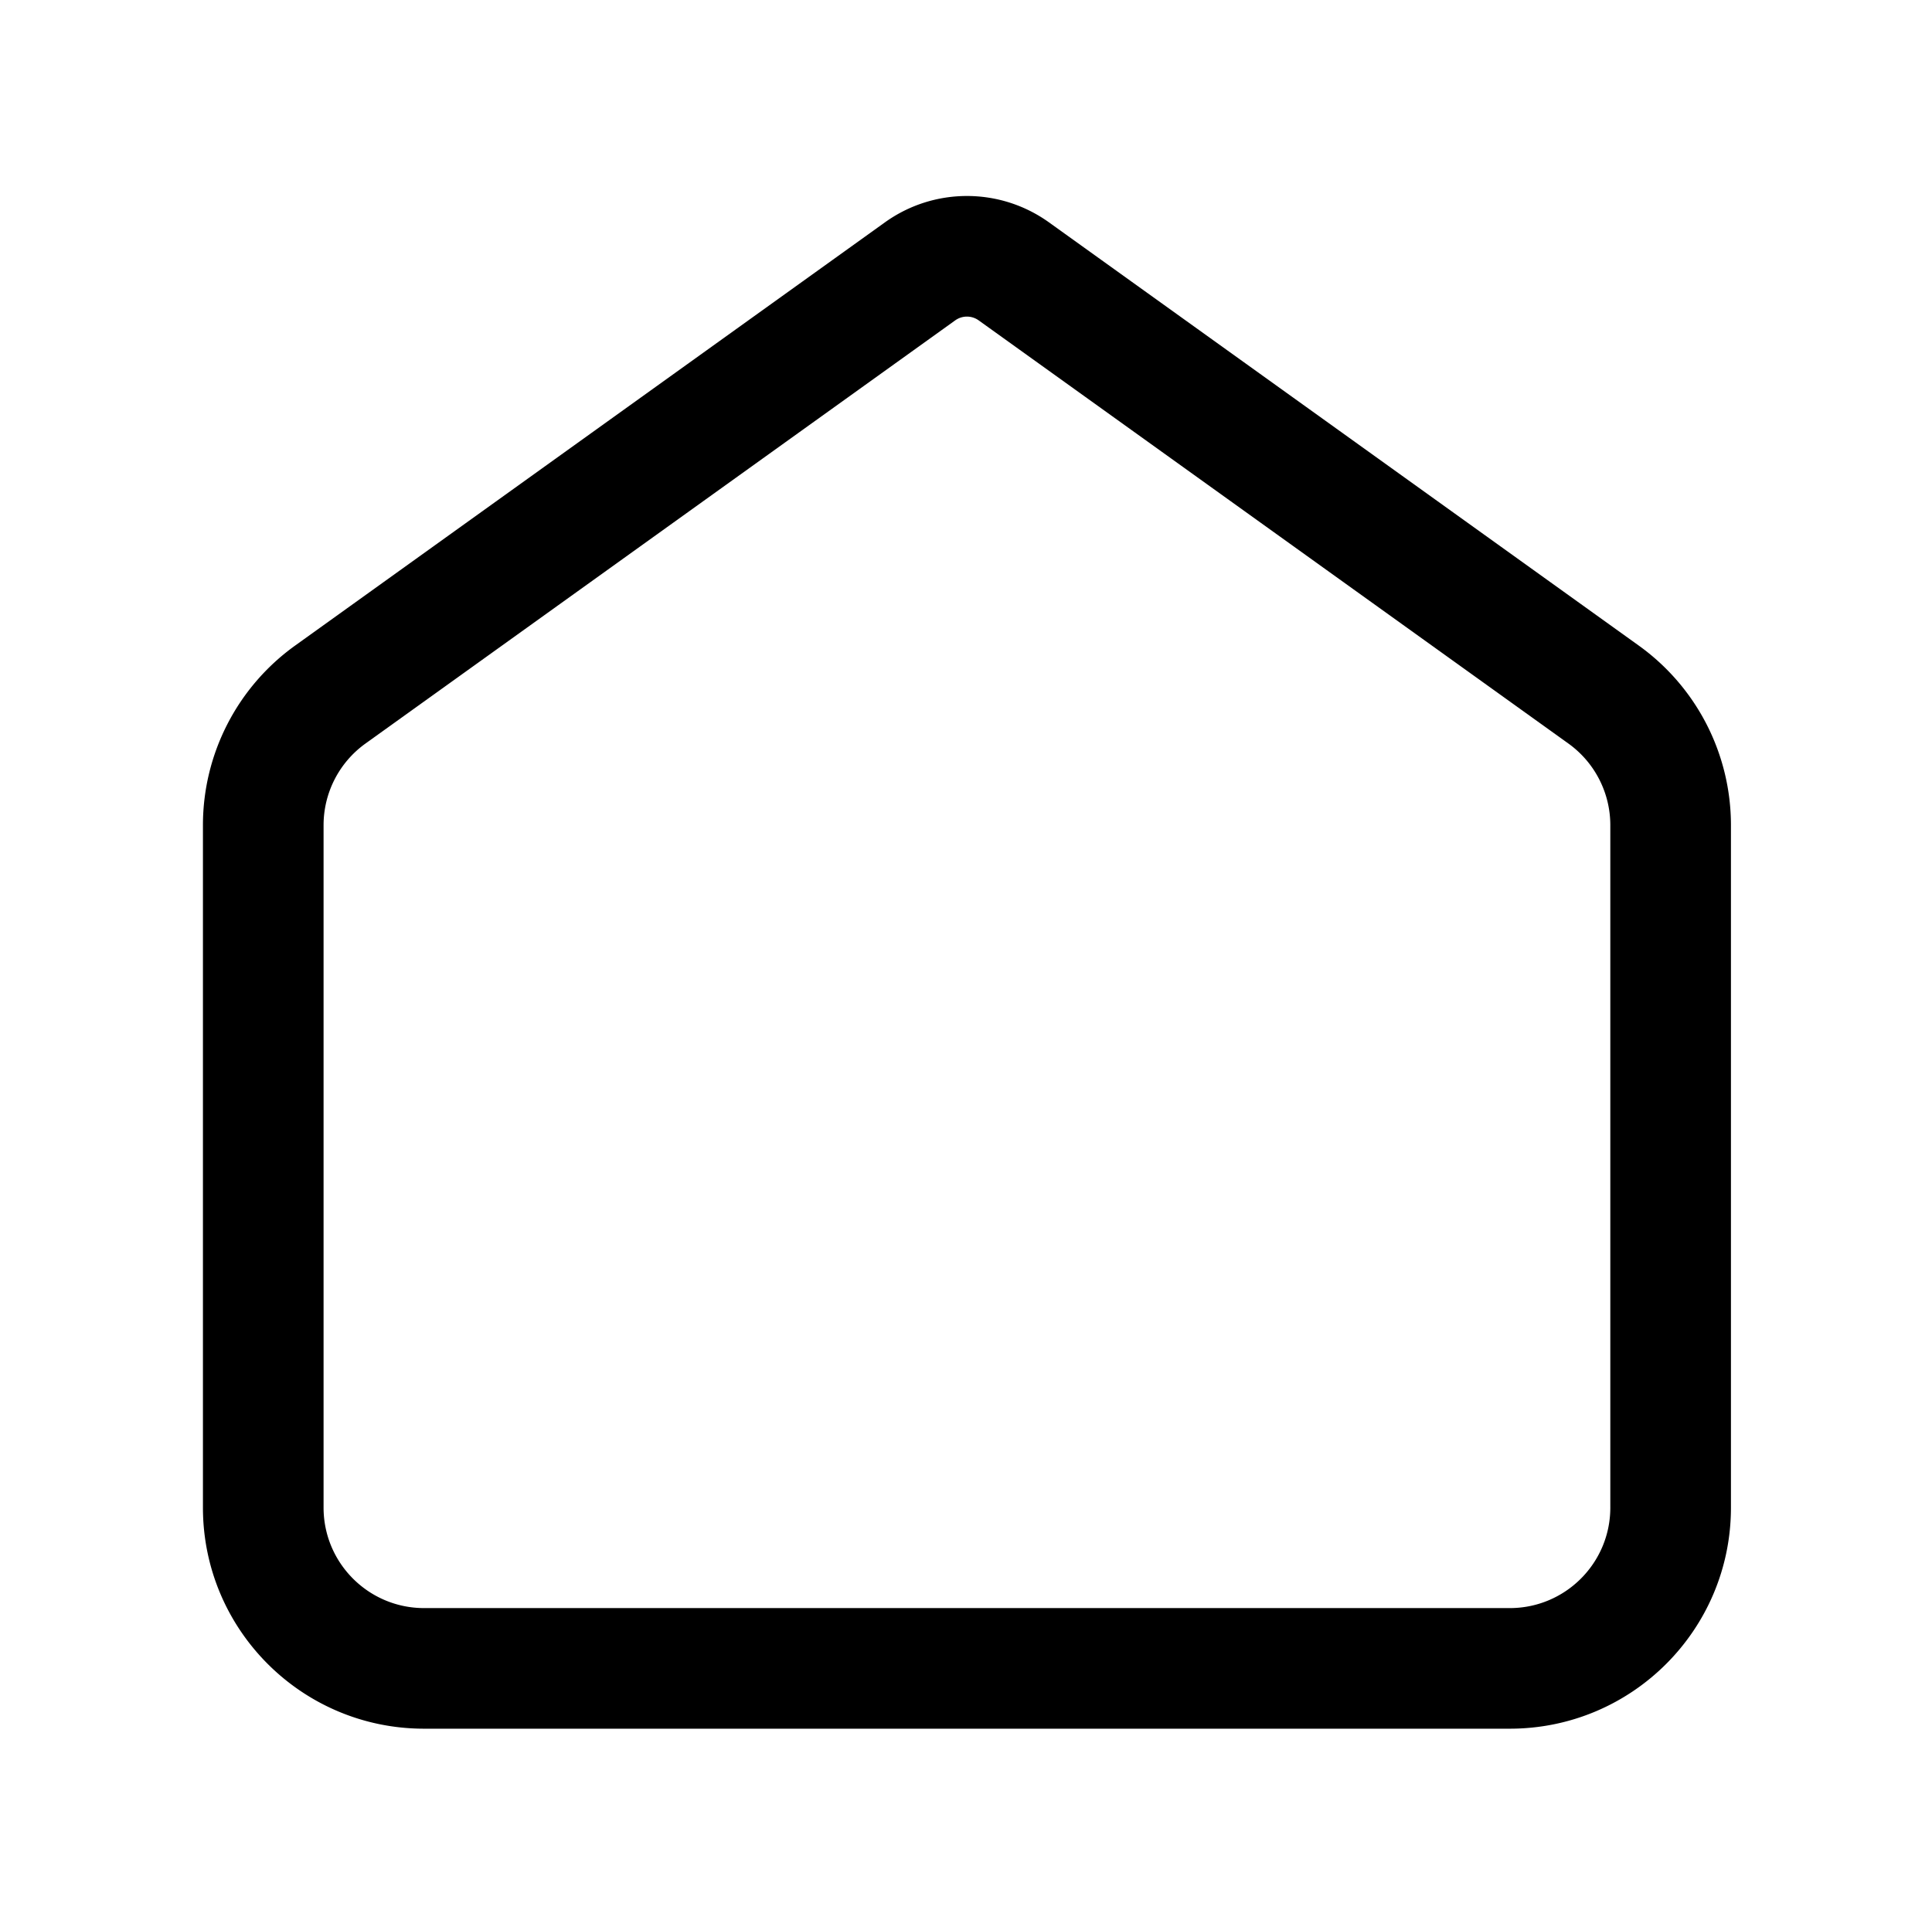 <?xml version="1.0" standalone="no"?><!DOCTYPE svg PUBLIC "-//W3C//DTD SVG 1.1//EN" "http://www.w3.org/Graphics/SVG/1.1/DTD/svg11.dtd"><svg class="icon" width="32px" height="31.97px" viewBox="0 0 1025 1024" version="1.1" xmlns="http://www.w3.org/2000/svg"><path d="M156.584 342.556l312.879-224.563c26.02-18.676 61.054-18.676 87.074 0l312.879 224.563a117.333 117.333 0 0 1 48.917 95.322V800c0 64.801-52.532 117.333-117.333 117.333H225c-64.801 0-117.333-52.532-117.333-117.333V437.878c0-37.799 18.21-73.282 48.917-95.322z m37.318 51.994a53.333 53.333 0 0 0-22.235 43.328V800c0 29.455 23.878 53.333 53.333 53.333h576c29.455 0 53.333-23.878 53.333-53.333V437.878a53.333 53.333 0 0 0-22.235-43.328L519.22 169.987a10.667 10.667 0 0 0-12.44 0L193.902 394.55z" fill="#000000" /></svg>